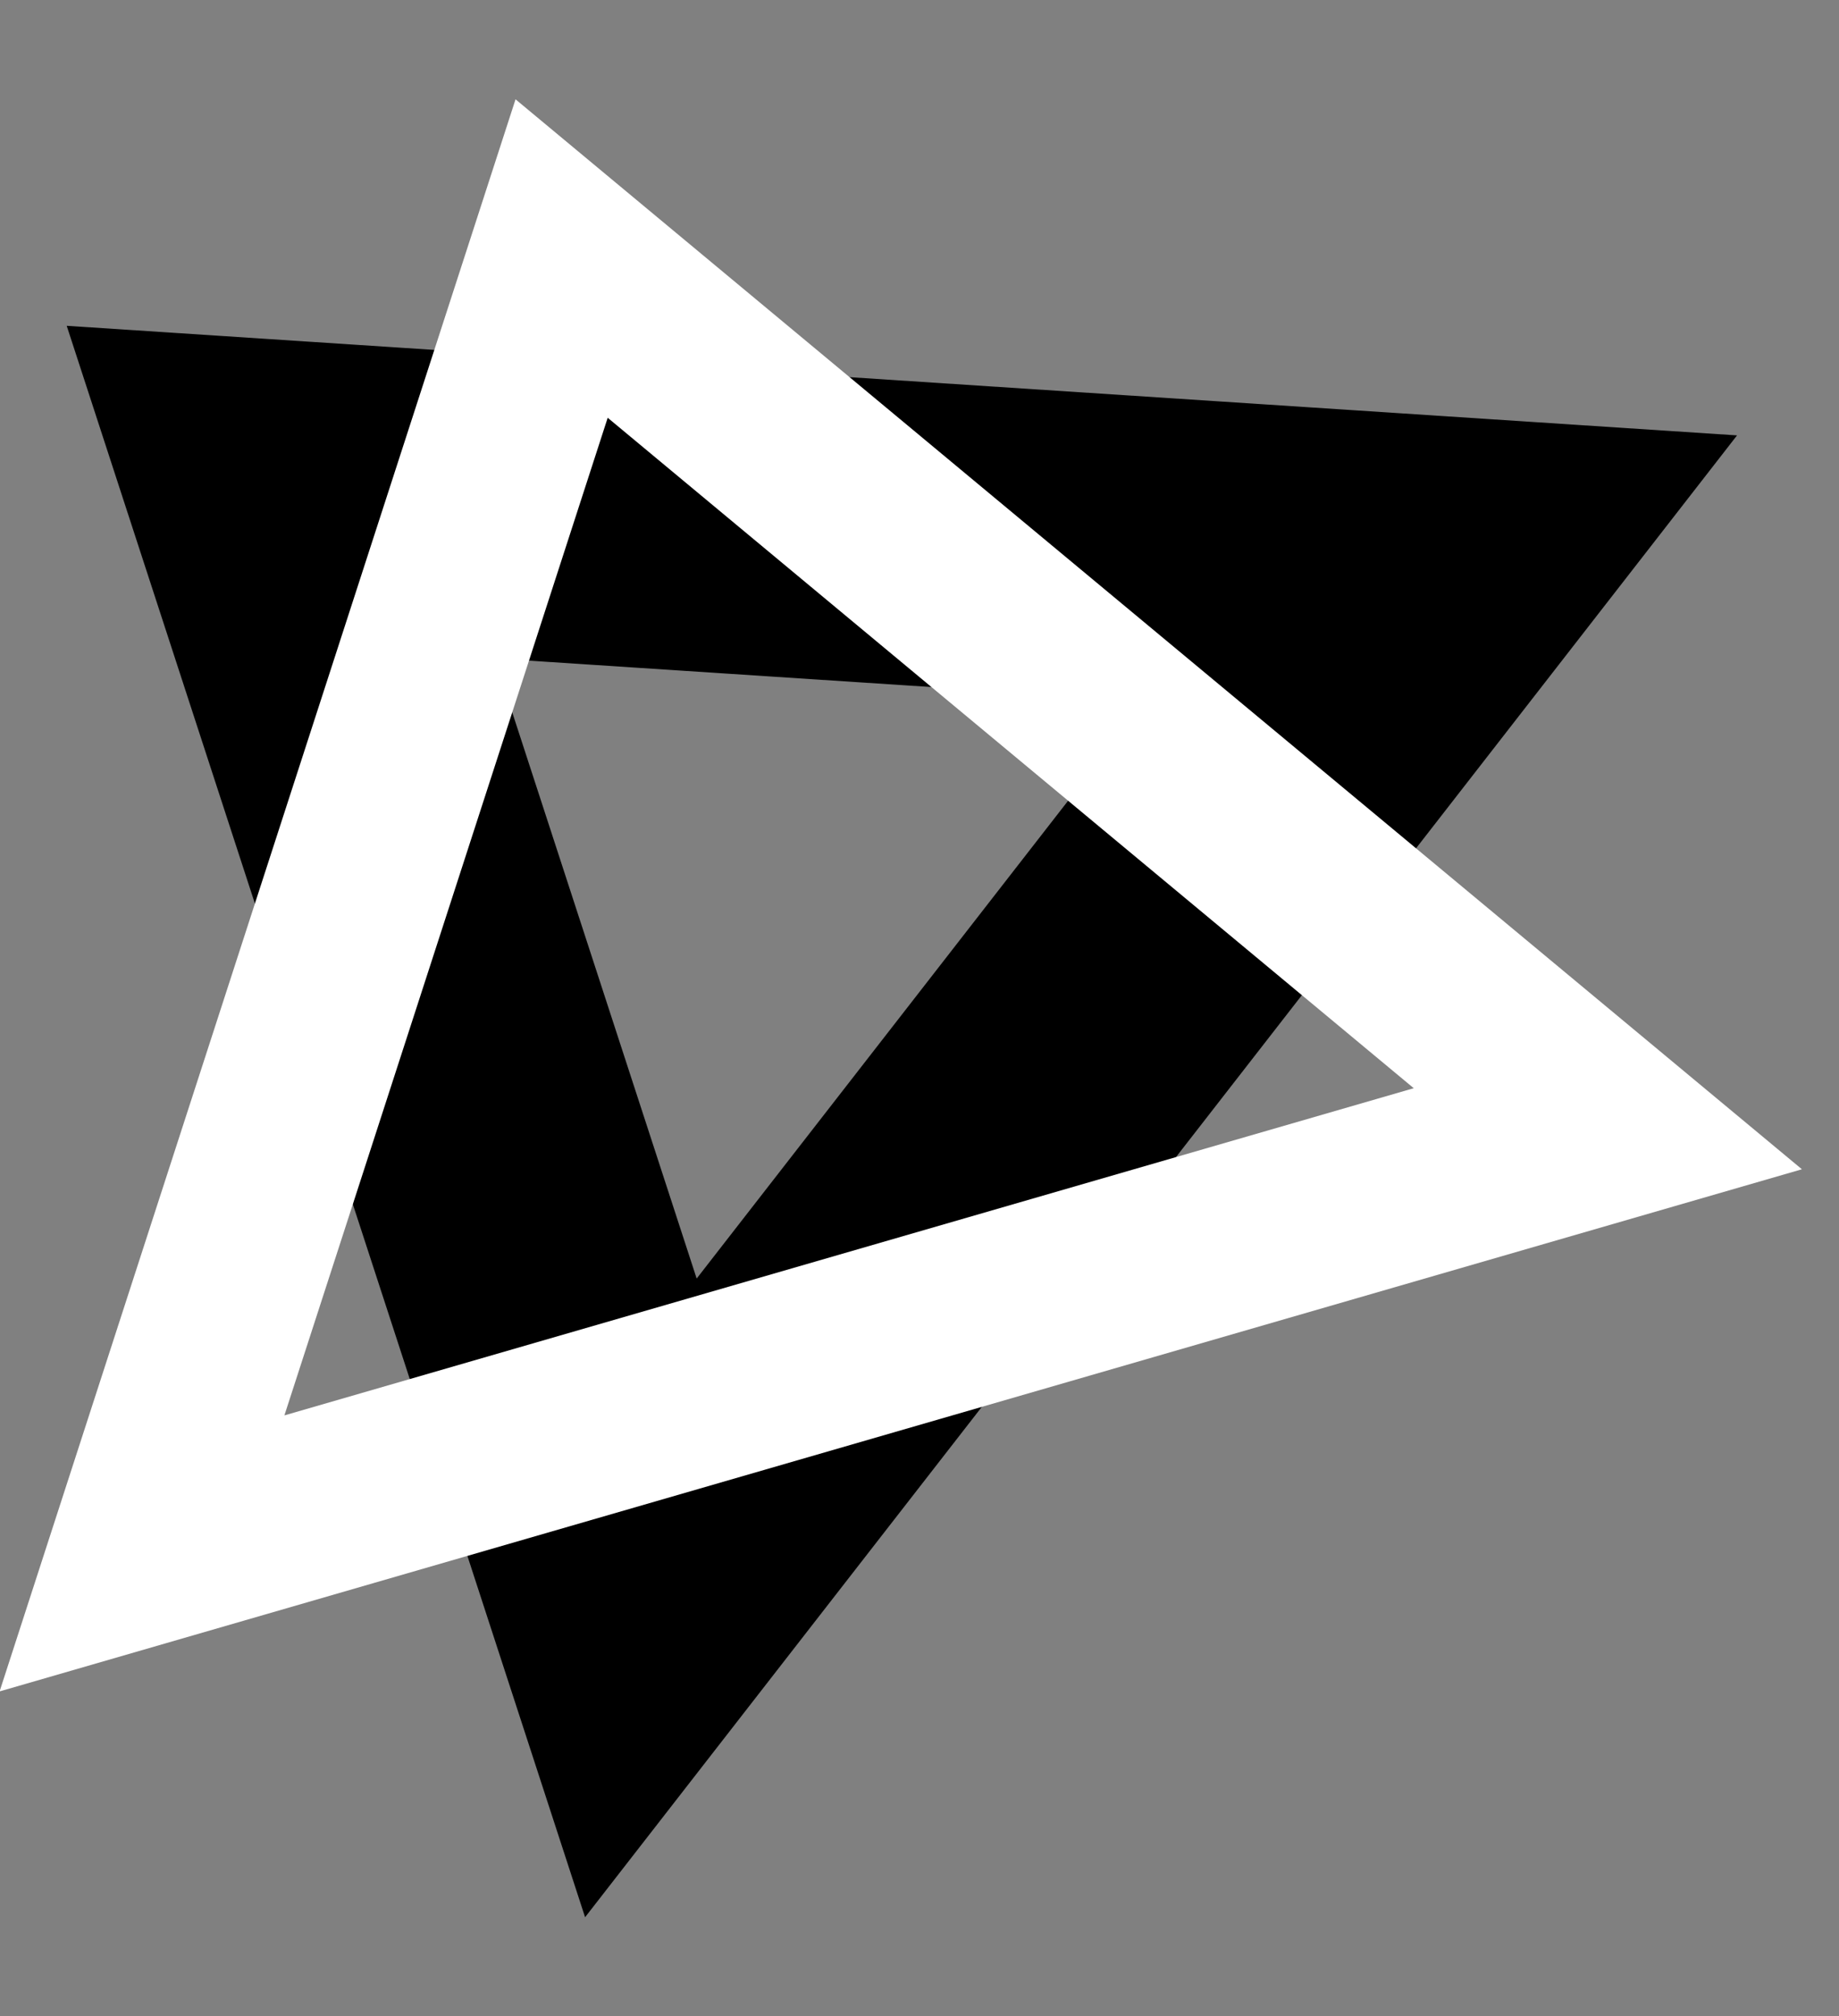 <?xml version="1.0" encoding="UTF-8" standalone="no"?>
<!DOCTYPE svg PUBLIC "-//W3C//DTD SVG 1.1//EN" "http://www.w3.org/Graphics/SVG/1.1/DTD/svg11.dtd">
<svg width="100%" height="100%" viewBox="0 0 447 490" version="1.1" xmlns="http://www.w3.org/2000/svg" xmlns:xlink="http://www.w3.org/1999/xlink" xml:space="preserve" xmlns:serif="http://www.serif.com/" style="fill-rule:evenodd;clip-rule:evenodd;stroke-linejoin:round;stroke-miterlimit:2;">
    <rect x="0" y="0" width="447" height="490" fill="#808080" stroke="none"/>
    <g transform="matrix(0.79,-1.016,1,0.777,-242.036,289.584)">
        <path d="M252.217,59L429.435,325L75,325L252.217,59ZM252.217,163.021C273.442,194.879 298.708,232.802 321.276,266.677C321.276,266.677 183.159,266.677 183.159,266.677L252.217,163.021Z"/>
    </g>
    <g transform="matrix(1.236,-0.358,0.352,1.216,-207.198,42.685)">
        <path d="M252.217,59L429.435,325L75,325L252.217,59ZM252.217,122.64L363.264,289.318C363.264,289.318 141.171,289.318 141.171,289.318L252.217,122.64Z" style="fill:white;"/>
    </g>
</svg>
